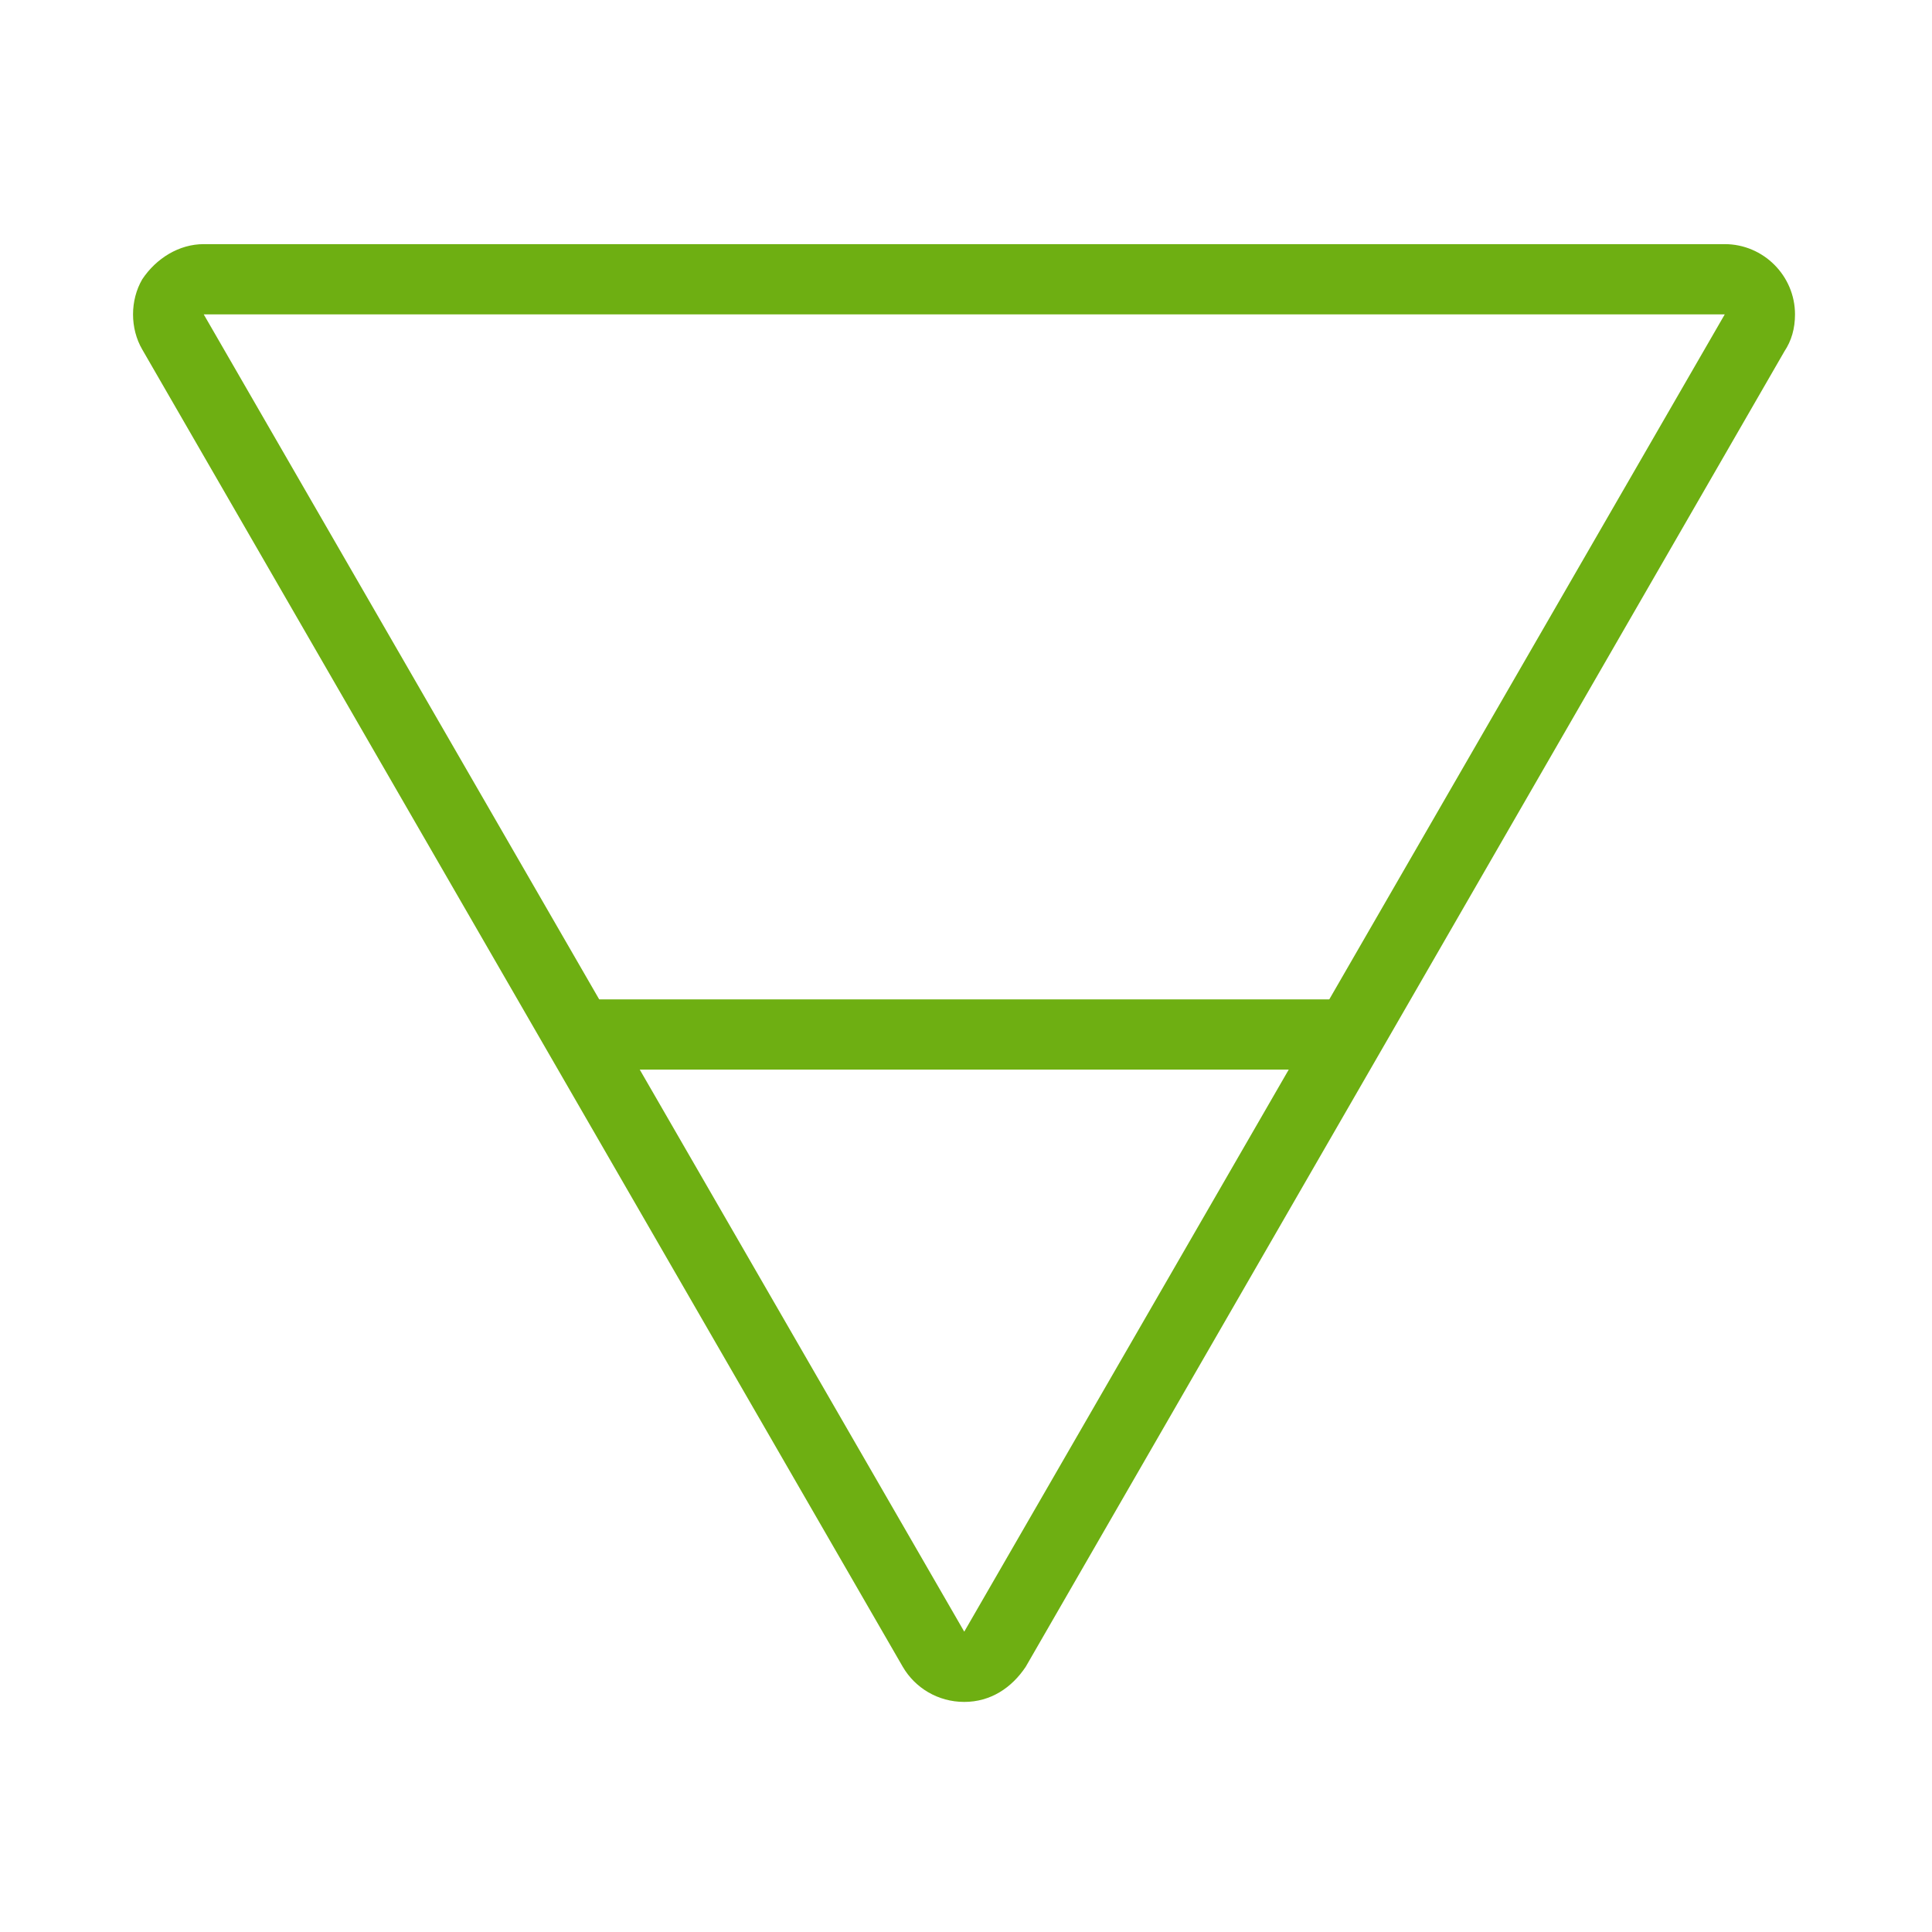 <?xml version="1.0" encoding="utf-8"?>
<!-- Generator: Adobe Illustrator 21.0.2, SVG Export Plug-In . SVG Version: 6.00 Build 0)  -->
<svg version="1.1" id="Livello_1" xmlns="http://www.w3.org/2000/svg" xmlns:xlink="http://www.w3.org/1999/xlink" x="0px" y="0px"
	 viewBox="0 0 110 110" style="enable-background:new 0 0 110 110;" xml:space="preserve">
<style type="text/css">
	.st0{fill:#6EAF12;}
	.st1{fill:none;stroke:#6EAF12;stroke-width:4;stroke-linecap:round;stroke-linejoin:round;stroke-miterlimit:10;}
</style>
<g>
	<g>
		<path class="st0" d="M98.2,17.9L98.2,17.9 M98.2,17.9l-43.3,75l-43.3-75H98.2 M98.2,13.9L98.2,13.9H11.6c-1.4,0-2.7,0.8-3.5,2
			c-0.7,1.2-0.7,2.8,0,4l43.3,75c0.7,1.2,2,2,3.5,2s2.7-0.8,3.5-2L101.6,20c0.4-0.6,0.6-1.3,0.6-2.1
			C102.2,15.7,100.4,13.9,98.2,13.9L98.2,13.9z M98.2,21.9L98.2,21.9L98.2,21.9L98.2,21.9z"/>
	</g>
</g>
<g>
	<line class="st1" x1="76.4" y1="58.9" x2="33.4" y2="58.9"/>
</g>
</svg>

